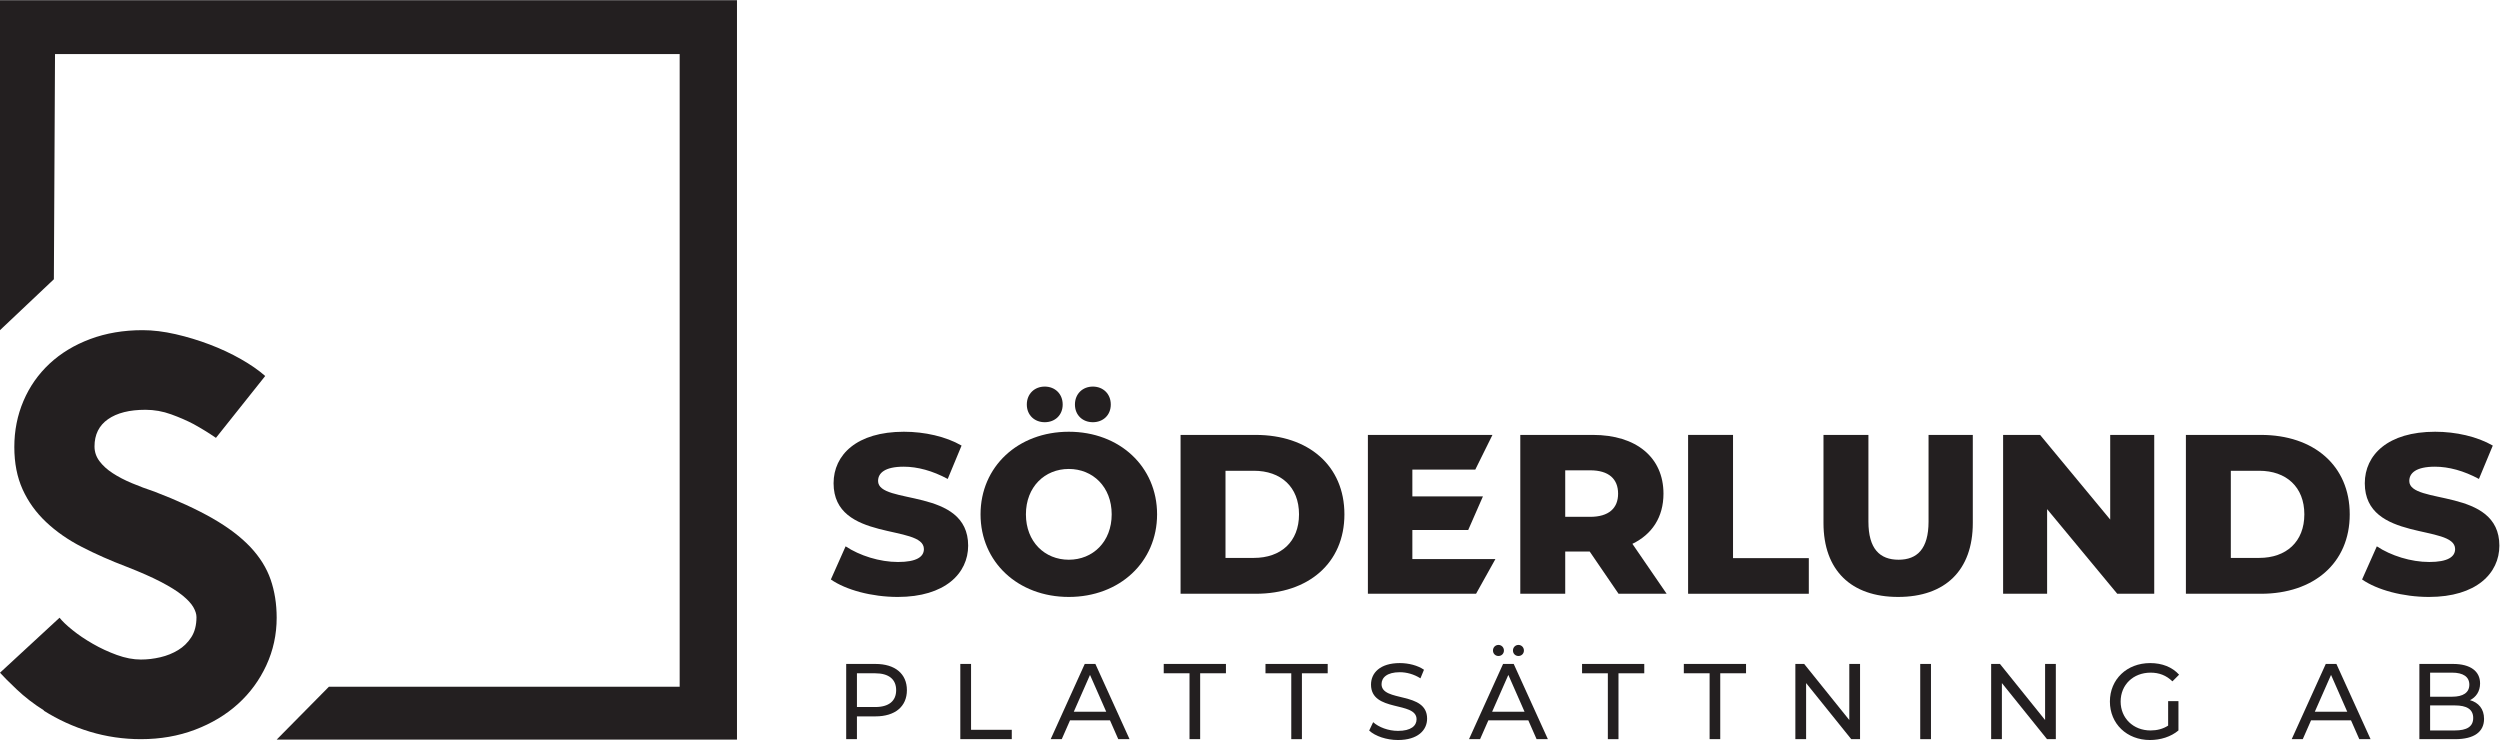 <?xml version="1.0" encoding="UTF-8" standalone="no"?>
<svg
   xmlns:dc="http://purl.org/dc/elements/1.1/"
   xmlns:cc="http://creativecommons.org/ns#"
   xmlns:rdf="http://www.w3.org/1999/02/22-rdf-syntax-ns#"
   xmlns:svg="http://www.w3.org/2000/svg"
   xmlns="http://www.w3.org/2000/svg"
   xmlns:sodipodi="http://sodipodi.sourceforge.net/DTD/sodipodi-0.dtd"
   xmlns:inkscape="http://www.inkscape.org/namespaces/inkscape"
   version="1.1"
   id="svg2"
   xml:space="preserve"
   width="767.147"
   height="227.08"
   viewBox="0 0 767.147 227.08"
   sodipodi:docname="Söderlunds LOGO svart LIGGANDE 24aug 2020.eps"><defs
     id="defs6" /><sodipodi:namedview
     pagecolor="#ffffff"
     bordercolor="#666666"
     borderopacity="1"
     objecttolerance="10"
     gridtolerance="10"
     guidetolerance="10"
     inkscape:pageopacity="0"
     inkscape:pageshadow="2"
     inkscape:window-width="640"
     inkscape:window-height="480"
     id="namedview4" /><g
     id="g10"
     inkscape:groupmode="layer"
     inkscape:label="ink_ext_XXXXXX"
     transform="matrix(1.333,0,0,-1.333,0,227.08)"><g
       id="g12"
       transform="scale(0.1)"><path
         d="m 2021.34,596.301 c 0,18.277 15.65,32.898 59.01,32.898 31.87,0 66.36,-9.39 101.32,-28.211 l 31.9,76.801 c -36.06,20.891 -85.15,31.863 -132.71,31.863 -108.65,0 -161.94,-53.293 -161.94,-118.582 0,-135.808 207.93,-93.519 207.93,-151.48 0,-17.762 -16.71,-29.77 -59.57,-29.77 -42.3,0 -88.28,14.621 -120.66,36.039 l -33.94,-76.281 c 34.45,-24.019 94.02,-40.219 154.1,-40.219 108.65,0 161.94,54.332 161.94,118.051 0,134.789 -207.38,93 -207.38,148.891"
         style="fill:#231f20;fill-opacity:1;fill-rule:nonzero;stroke:none"
         id="path14" /><path
         d="m 2460.41,415.031 c -55.37,0 -98.73,41.258 -98.73,104.489 0,63.191 43.36,104.468 98.73,104.468 55.37,0 98.72,-41.277 98.72,-104.468 0,-63.231 -43.35,-104.489 -98.72,-104.489 z m 0,294.621 c -117.01,0 -203.18,-80.453 -203.18,-190.132 0,-109.7 86.17,-190.161 203.18,-190.161 117.01,0 203.22,80.461 203.22,190.161 0,109.679 -86.21,190.132 -203.22,190.132"
         style="fill:#231f20;fill-opacity:1;fill-rule:nonzero;stroke:none"
         id="path16" /><path
         d="m 2515.78,731.59 c 23.5,0 41.27,16.199 41.27,40.738 0,24.57 -17.77,41.285 -41.27,41.285 -23.51,0 -41.25,-16.715 -41.25,-41.285 0,-24.539 17.74,-40.738 41.25,-40.738"
         style="fill:#231f20;fill-opacity:1;fill-rule:nonzero;stroke:none"
         id="path18" /><path
         d="m 2405.04,731.59 c 23.51,0 41.28,16.199 41.28,40.738 0,24.57 -17.77,41.285 -41.28,41.285 -23.5,0 -41.28,-16.715 -41.28,-41.285 0,-24.539 17.78,-40.738 41.28,-40.738"
         style="fill:#231f20;fill-opacity:1;fill-rule:nonzero;stroke:none"
         id="path20" /><path
         d="m 2886.41,419.211 h -65.29 v 200.598 h 65.29 c 62.16,0 103.95,-37.098 103.95,-100.289 0,-63.231 -41.79,-100.309 -103.95,-100.309 z m 4.16,283.141 H 2717.68 V 336.68 h 172.89 c 121.21,0 204.29,70.511 204.29,182.84 0,112.3 -83.08,182.832 -204.29,182.832"
         style="fill:#231f20;fill-opacity:1;fill-rule:nonzero;stroke:none"
         id="path22" /><path
         d="m 3442.49,416.609 h -191.21 v 66.86 h 128.58 l 33.87,77.312 h -162.45 v 61.641 h 144.83 l 39.56,79.93 H 3148.91 V 336.68 h 249 l 44.58,79.929"
         style="fill:#231f20;fill-opacity:1;fill-rule:nonzero;stroke:none"
         id="path24" /><path
         d="m 3660.61,513.77 h -57.44 v 107.082 h 57.44 c 42.85,0 64.28,-19.864 64.28,-53.793 0,-33.438 -21.43,-53.289 -64.28,-53.289 z m 168.73,53.289 c 0,83.57 -62.66,135.293 -162.45,135.293 H 3499.73 V 336.68 h 103.44 v 97.148 h 56.38 l 66.36,-97.148 h 110.73 l -78.87,114.929 c 45.44,21.93 71.57,61.629 71.57,115.45"
         style="fill:#231f20;fill-opacity:1;fill-rule:nonzero;stroke:none"
         id="path26" /><path
         d="M 4163.92,418.691 H 3989.46 V 702.352 H 3886.03 V 336.68 h 277.89 v 82.011"
         style="fill:#231f20;fill-opacity:1;fill-rule:nonzero;stroke:none"
         id="path28" /><path
         d="m 4439.56,502.801 c 0,-62.692 -26.13,-87.77 -68.98,-87.77 -43.32,0 -69.45,25.078 -69.45,87.77 V 702.352 H 4197.69 V 499.648 c 0,-109.179 63.72,-170.289 171.87,-170.289 108.15,0 171.87,61.11 171.87,170.289 V 702.352 H 4439.56 V 502.801"
         style="fill:#231f20;fill-opacity:1;fill-rule:nonzero;stroke:none"
         id="path30" /><path
         d="m 4712.49,531.52 161.44,-194.84 h 85.15 V 702.352 H 4857.72 V 507.488 l -161.39,194.864 h -85.15 V 336.68 h 101.31 v 194.84"
         style="fill:#231f20;fill-opacity:1;fill-rule:nonzero;stroke:none"
         id="path32" /><path
         d="m 5200.7,419.211 h -65.3 v 200.598 h 65.3 c 62.16,0 103.94,-37.098 103.94,-100.289 0,-63.231 -41.78,-100.309 -103.94,-100.309 z m 208.43,100.309 c 0,112.3 -83.06,182.832 -204.27,182.832 H 5031.97 V 336.68 h 172.89 c 121.21,0 204.27,70.511 204.27,182.84"
         style="fill:#231f20;fill-opacity:1;fill-rule:nonzero;stroke:none"
         id="path34" /><path
         d="m 5546.21,596.301 c 0,18.277 15.66,32.898 59.02,32.898 31.86,0 66.36,-9.39 101.32,-28.211 l 31.9,76.801 c -36.06,20.891 -85.15,31.863 -132.7,31.863 -108.67,0 -161.95,-53.293 -161.95,-118.582 0,-135.808 207.93,-93.519 207.93,-151.48 0,-17.762 -16.72,-29.77 -59.57,-29.77 -42.29,0 -88.29,14.621 -120.65,36.039 l -33.95,-76.281 c 34.46,-24.019 94.02,-40.219 154.09,-40.219 108.66,0 161.95,54.332 161.95,118.051 0,134.789 -207.39,93 -207.39,148.891"
         style="fill:#231f20;fill-opacity:1;fill-rule:nonzero;stroke:none"
         id="path36" /><path
         d="m 2014.73,75.93 h -42.05 v 77.672 h 42.05 c 31.66,0 48.23,-14.102 48.23,-38.832 0,-24.739 -16.57,-38.84 -48.23,-38.84 z m 0.74,99.191 h -67.52 V 1.98 h 24.73 V 54.422 h 42.79 c 45.02,0 72.23,22.75 72.23,60.348 0,37.601 -27.21,60.351 -72.23,60.351"
         style="fill:#231f20;fill-opacity:1;fill-rule:nonzero;stroke:none"
         id="path38" /><path
         d="m 2235.39,175.121 h -24.74 V 1.98 h 118.48 V 23.5 h -93.74 v 151.621"
         style="fill:#231f20;fill-opacity:1;fill-rule:nonzero;stroke:none"
         id="path40" /><path
         d="m 2471.87,65.051 37.35,84.84 37.35,-84.84 z M 2497.1,175.121 2418.69,1.98 h 25.48 l 19.04,43.281 h 92.02 l 19.04,-43.281 h 25.97 L 2521.59,175.121 h -24.49"
         style="fill:#231f20;fill-opacity:1;fill-rule:nonzero;stroke:none"
         id="path42" /><path
         d="m 2678.93,153.602 h 59.36 V 1.98 h 24.49 V 153.602 h 59.36 v 21.519 h -143.21 v -21.519"
         style="fill:#231f20;fill-opacity:1;fill-rule:nonzero;stroke:none"
         id="path44" /><path
         d="m 2913.18,153.602 h 59.36 V 1.98 h 24.49 V 153.602 h 59.36 v 21.519 h -143.21 v -21.519"
         style="fill:#231f20;fill-opacity:1;fill-rule:nonzero;stroke:none"
         id="path46" /><path
         d="m 3180.34,128.621 c 0,15.09 12.61,27.449 42.05,27.449 15.33,0 32.4,-4.441 47.49,-14.09 l 8.16,19.782 c -14.34,9.898 -35.37,15.34 -55.65,15.34 -45.51,0 -66.29,-22.762 -66.29,-49.473 0,-64.309 104.87,-37.598 104.87,-79.891 0,-15.09 -12.86,-26.719 -42.79,-26.719 -22.26,0 -44.27,8.41 -57.13,20.039 l -9.16,-19.297 C 3165.75,8.898 3191.71,0 3218.18,0 c 45.76,0 67.03,22.762 67.03,49.219 0,63.57 -104.87,37.102 -104.87,79.402"
         style="fill:#231f20;fill-opacity:1;fill-rule:nonzero;stroke:none"
         id="path48" /><path
         d="m 3495.48,193.422 c 6.93,0 12.61,5.199 12.61,12.617 0,7.422 -5.68,12.859 -12.61,12.859 -6.93,0 -12.62,-5.437 -12.62,-12.859 0,-7.418 5.69,-12.617 12.62,-12.617"
         style="fill:#231f20;fill-opacity:1;fill-rule:nonzero;stroke:none"
         id="path50" /><path
         d="m 3436.86,206.039 c 0,-7.418 5.68,-12.617 12.62,-12.617 6.92,0 12.6,5.199 12.6,12.617 0,7.422 -5.68,12.859 -12.6,12.859 -6.94,0 -12.62,-5.437 -12.62,-12.859"
         style="fill:#231f20;fill-opacity:1;fill-rule:nonzero;stroke:none"
         id="path52" /><path
         d="m 3434.88,65.051 37.35,84.84 37.34,-84.84 z M 3460.11,175.121 3381.7,1.98 h 25.47 l 19.05,43.281 h 92.02 l 19.04,-43.281 h 25.98 L 3484.59,175.121 h -24.48"
         style="fill:#231f20;fill-opacity:1;fill-rule:nonzero;stroke:none"
         id="path54" /><path
         d="m 3641.93,153.602 h 59.36 V 1.98 h 24.49 V 153.602 h 59.36 v 21.519 h -143.21 v -21.519"
         style="fill:#231f20;fill-opacity:1;fill-rule:nonzero;stroke:none"
         id="path56" /><path
         d="m 3876.19,153.602 h 59.36 V 1.98 h 24.49 V 153.602 h 59.36 v 21.519 h -143.21 v -21.519"
         style="fill:#231f20;fill-opacity:1;fill-rule:nonzero;stroke:none"
         id="path58" /><path
         d="m 4257.12,46 -103.88,129.121 h -20.29 V 1.98 h 24.74 V 131.09 L 4261.58,1.98 h 20.28 V 175.121 h -24.74 V 46"
         style="fill:#231f20;fill-opacity:1;fill-rule:nonzero;stroke:none"
         id="path60" /><path
         d="m 4420.39,1.98 h 24.74 V 175.121 h -24.74 V 1.98"
         style="fill:#231f20;fill-opacity:1;fill-rule:nonzero;stroke:none"
         id="path62" /><path
         d="m 4707.83,46 -103.89,129.121 h -20.28 V 1.98 h 24.73 V 131.09 L 4712.28,1.98 h 20.28 V 175.121 h -24.73 V 46"
         style="fill:#231f20;fill-opacity:1;fill-rule:nonzero;stroke:none"
         id="path64" /><path
         d="m 4950.76,155.078 c 19.54,0 35.86,-6.18 50.21,-20.027 l 15.33,15.34 c -15.83,17.55 -39.08,26.711 -66.53,26.711 -53.67,0 -92.75,-37.352 -92.75,-88.551 C 4857.02,37.352 4896.1,0 4949.27,0 c 24.24,0 48.23,7.422 65.55,22.02 v 67.52 h -23.74 V 33.141 c -12.38,-7.91 -25.98,-11.121 -40.57,-11.121 -39.82,0 -68.76,28.43 -68.76,66.531 0,38.578 28.94,66.527 69.01,66.527"
         style="fill:#231f20;fill-opacity:1;fill-rule:nonzero;stroke:none"
         id="path66" /><path
         d="m 5328.73,65.051 37.36,84.84 37.34,-84.84 z M 5353.97,175.121 5275.56,1.98 h 25.47 l 19.05,43.281 h 92.01 l 19.05,-43.281 h 25.97 L 5378.45,175.121 h -24.48"
         style="fill:#231f20;fill-opacity:1;fill-rule:nonzero;stroke:none"
         id="path68" /><path
         d="m 5651.06,22.02 h -56.9 v 57.621 h 56.9 c 27.45,0 42.29,-8.902 42.29,-28.93 0,-20.039 -14.84,-28.691 -42.29,-28.691 z m -56.9,133.059 h 50.72 c 25.22,0 39.57,-9.387 39.57,-27.699 0,-18.297 -14.35,-27.699 -39.57,-27.699 h -50.72 z m 91.77,-63.316 c 13.6,6.68 23.25,19.789 23.25,38.59 0,27.949 -22.26,44.769 -62.09,44.769 h -77.66 V 1.98 h 82.61 c 43.78,0 66.29,17.07 66.29,46.75 0,23 -12.86,37.59 -32.4,43.031"
         style="fill:#231f20;fill-opacity:1;fill-rule:nonzero;stroke:none"
         id="path70" /><path
         d="m 623.047,369.199 c -9.231,26.801 -24.852,51.871 -46.813,75.172 -21.988,23.289 -50.992,45.25 -87.015,65.918 -36.047,20.641 -80.457,41.09 -133.18,61.332 -18.457,6.129 -36.07,12.738 -52.769,19.77 -16.68,7.019 -31.43,14.718 -44.149,23.078 -12.777,8.359 -22.871,17.59 -30.328,27.703 -7.492,10.098 -11.223,21.289 -11.223,33.617 0,27.231 10.317,48.133 30.981,62.625 20.668,14.52 49.457,21.777 86.39,21.777 20.192,0 39.985,-3.535 59.329,-10.558 19.324,-7.059 36.46,-14.512 51.425,-22.418 17.571,-9.68 34.731,-20.227 51.426,-31.645 l 113.406,142.403 c -14.949,13.195 -33.621,26.148 -56.043,38.91 -22.421,12.738 -46.379,23.933 -71.875,33.617 -25.496,9.66 -51.644,17.59 -78.433,23.742 -26.844,6.129 -52.102,9.231 -75.824,9.231 -43.973,0 -84.2,-6.828 -120.657,-20.43 C 171.195,909.395 139.98,890.508 114.07,866.336 88.117,842.133 68.117,813.586 54.055,780.609 39.988,747.641 32.969,712.254 32.969,674.469 c 0,-36.918 6.359,-69.438 19.113,-97.59 12.73,-28.129 30.754,-53.18 54.063,-75.149 23.289,-21.98 50.773,-41.109 82.406,-57.359 31.668,-16.293 65.933,-31.441 102.871,-45.492 31.648,-12.32 58.012,-23.969 79.109,-34.957 21.098,-10.981 37.582,-21.32 49.453,-30.981 11.871,-9.671 20.211,-18.691 25.043,-27.031 4.828,-8.371 7.278,-16.051 7.278,-23.07 0,-18.461 -3.985,-33.86 -11.871,-46.16 -7.93,-12.328 -18.043,-22.2 -30.329,-29.649 -12.347,-7.5 -25.953,-13 -40.898,-16.492 -14.945,-3.527 -29.891,-5.289 -44.84,-5.289 -17.586,0 -36.043,3.52 -55.371,10.559 -19.34,7.043 -37.82,15.589 -55.363,25.711 -17.613,10.089 -33.207,20.64 -46.832,31.64 -13.653,10.988 -23.528,20.449 -29.68,28.36 L 0,154.93 C 7.031,147.02 19.777,134.262 38.234,116.691 56.703,99.109 77.812,82.84 101.531,67.91 h -1.32 C 133.613,46.809 169.223,30.52 207.023,19.109 244.824,7.691 283.949,1.969 324.367,1.969 c 44.84,0 86.391,7.25 124.621,21.75 38.239,14.512 71.207,34.293 98.91,59.352 27.688,25.039 49.434,54.719 65.27,88.989 15.809,34.293 23.738,70.773 23.738,109.461 0,31.652 -4.633,60.871 -13.859,87.679"
         style="fill:#231f20;fill-opacity:1;fill-rule:nonzero;stroke:none"
         id="path72" /><path
         d="m 0,943.473 124.008,117.197 2.637,518.42 H 1564.61 V 122.648 H 757.133 L 636.906,0.969 H 1696.54 V 1703.1 L 0,1703.1 V 943.473"
         style="fill:#231f20;fill-opacity:1;fill-rule:nonzero;stroke:none"
         id="path74" /></g></g></svg>
